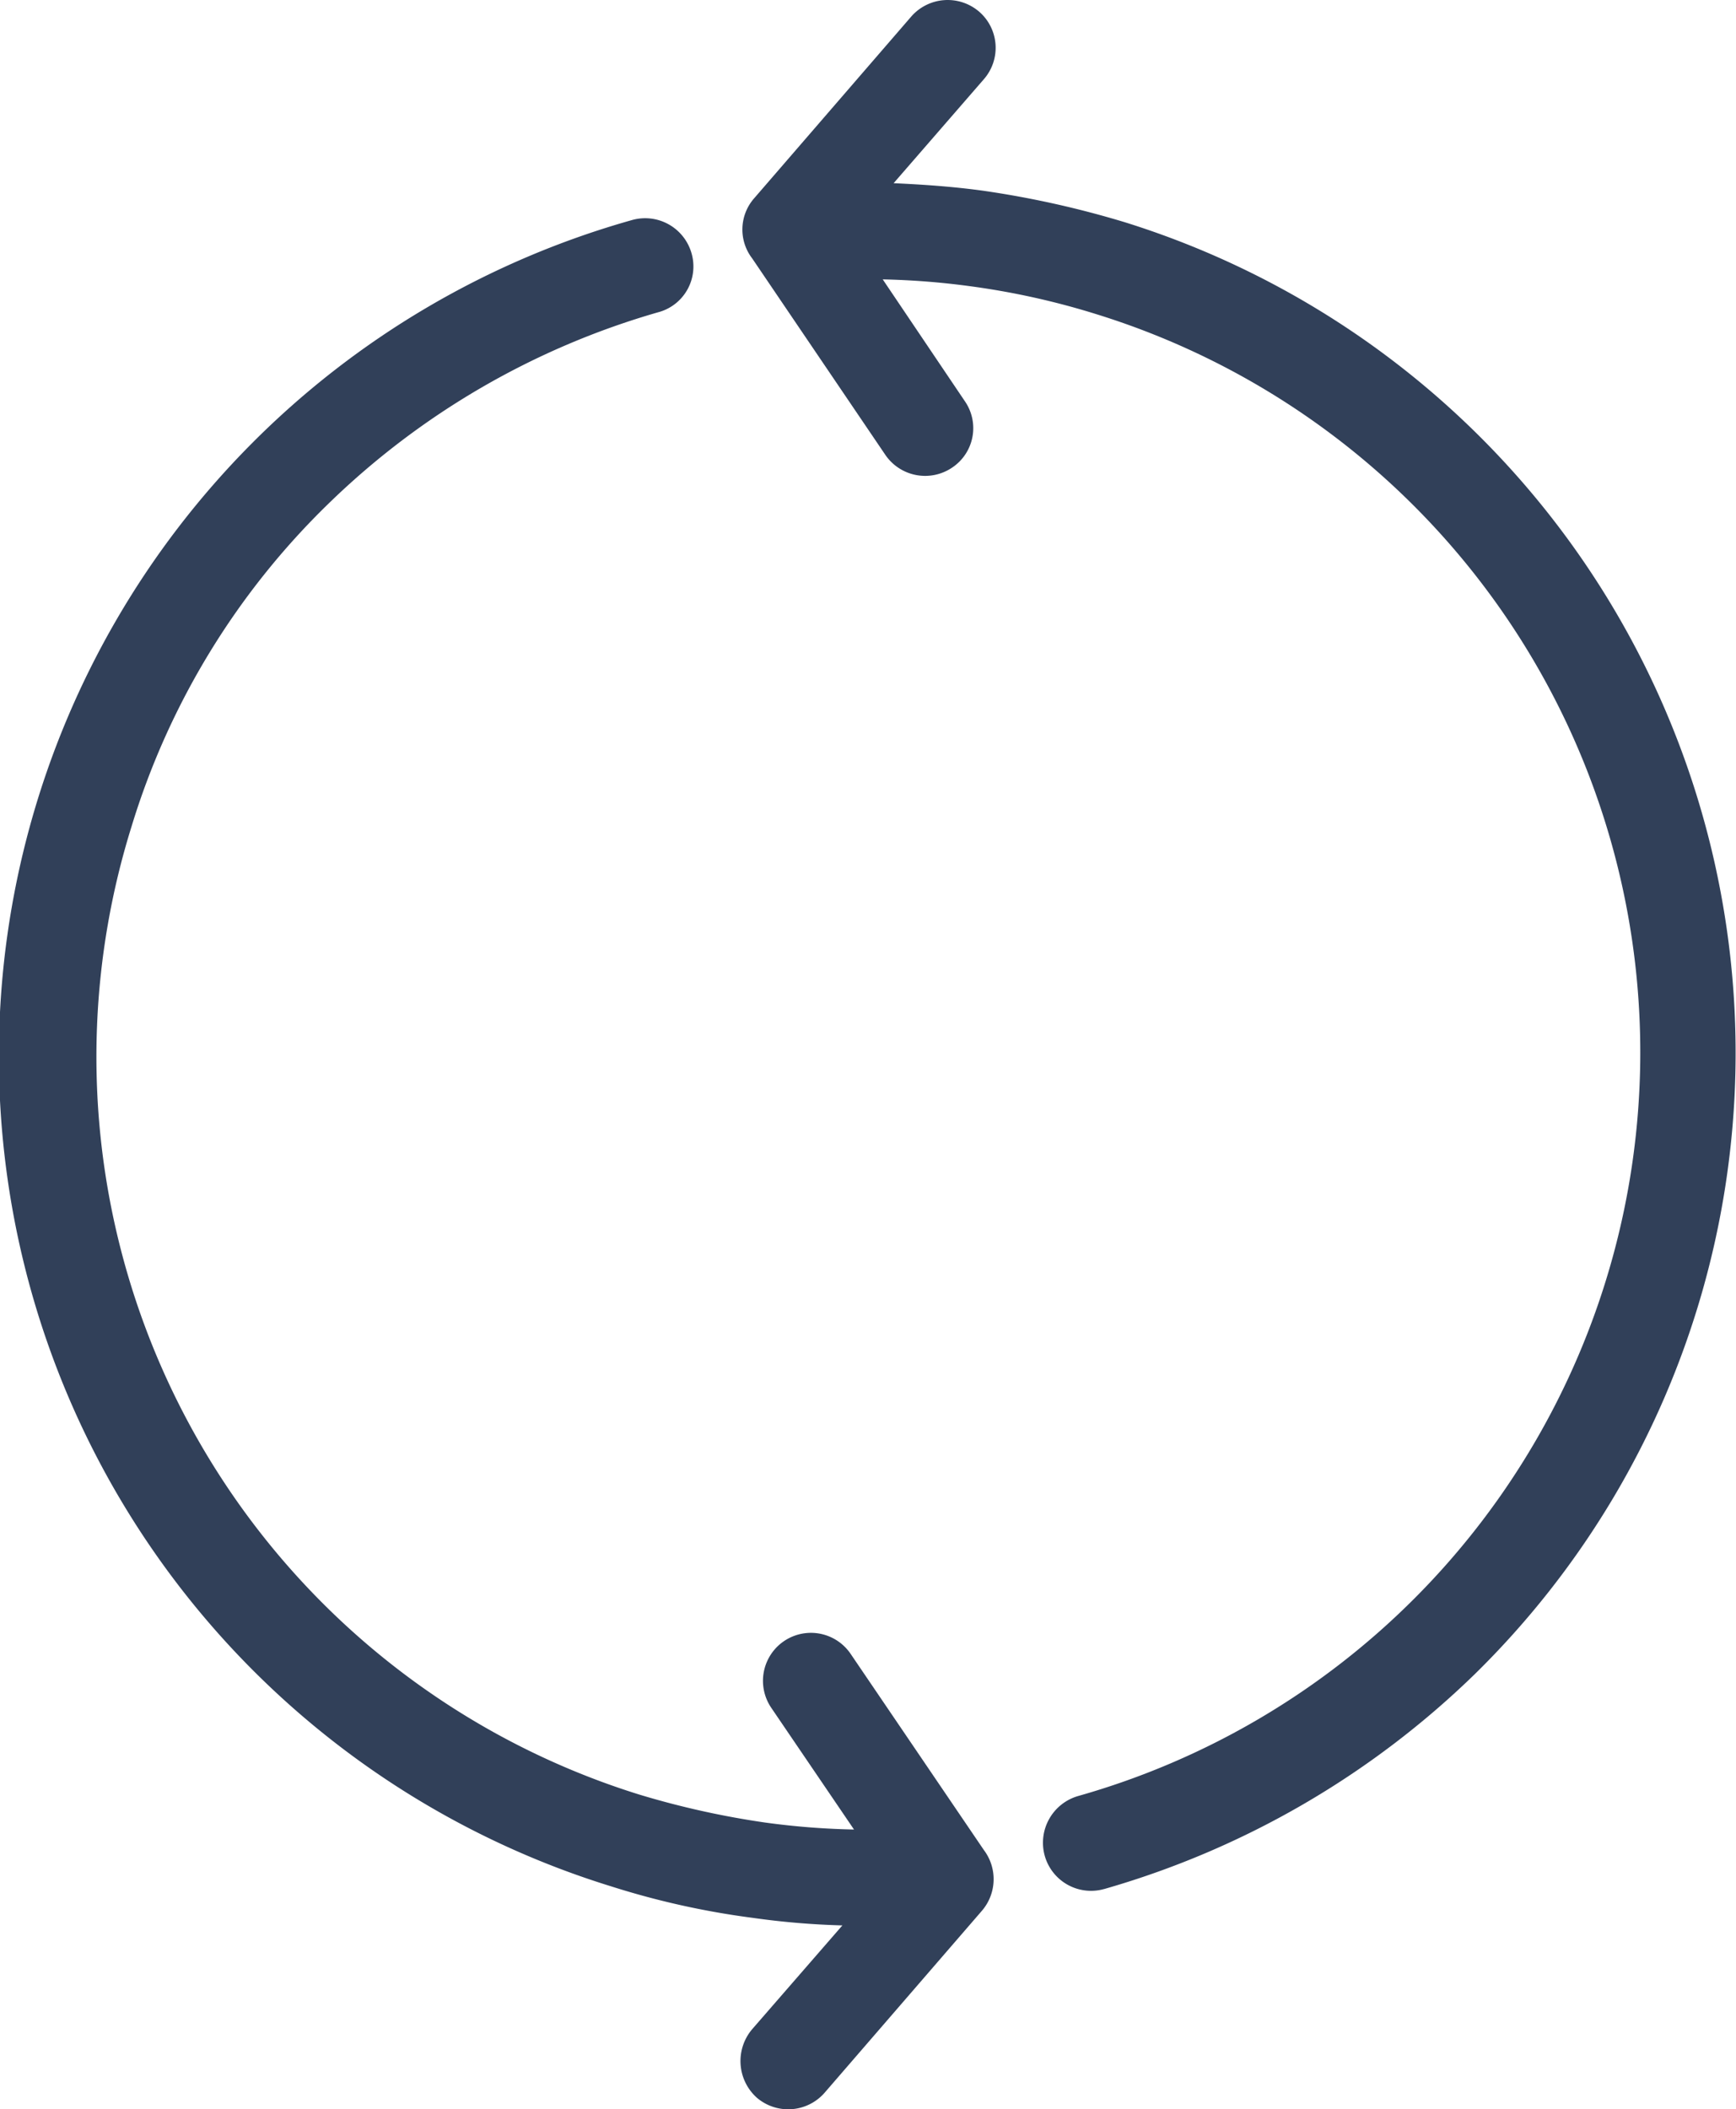 <svg xmlns="http://www.w3.org/2000/svg" width="40.318" height="48.964" viewBox="0 0 40.318 48.964">
  <path id="reload" d="M24.157,42.474l-1.921-2.825a1.114,1.114,0,1,1,1.842-1.254l3.095,4.555a1.124,1.124,0,0,1-.048,1.413l-3.651,4.222A1.122,1.122,0,0,1,21.9,48.7a1.143,1.143,0,0,1-.111-1.587L23.887,44.7a18.216,18.216,0,0,1-2.079-.175,18.838,18.838,0,0,1-3.286-.73A20.168,20.168,0,0,1,19,5.109a1.12,1.12,0,0,1,1.381.762A1.1,1.1,0,0,1,19.6,7.252a18.168,18.168,0,0,0-7.635,4.428,17.589,17.589,0,0,0-4.587,7.508A17.937,17.937,0,0,0,19.172,41.663a19.889,19.889,0,0,0,2.936.651,17.684,17.684,0,0,0,2.049.16Zm5.809,1.381a1.117,1.117,0,0,1-1.381-.778,1.129,1.129,0,0,1,.778-1.381,17.942,17.942,0,0,0,.429-34.4,17.675,17.675,0,0,0-2.936-.651,17.879,17.879,0,0,0-2.032-.159l1.905,2.825a1.1,1.1,0,0,1-.286,1.54,1.119,1.119,0,0,1-1.555-.286L21.793,6a1.1,1.1,0,0,1,.048-1.4L25.49.38A1.123,1.123,0,0,1,27.061.269a1.109,1.109,0,0,1,.111,1.571L25.077,4.253c.7.032,1.381.079,2.079.175a22.294,22.294,0,0,1,3.286.73,20.2,20.2,0,0,1,8.127,33.714,20.394,20.394,0,0,1-8.6,4.983Z" transform="translate(-4.323 0)" fill="#314059"/>
</svg>
